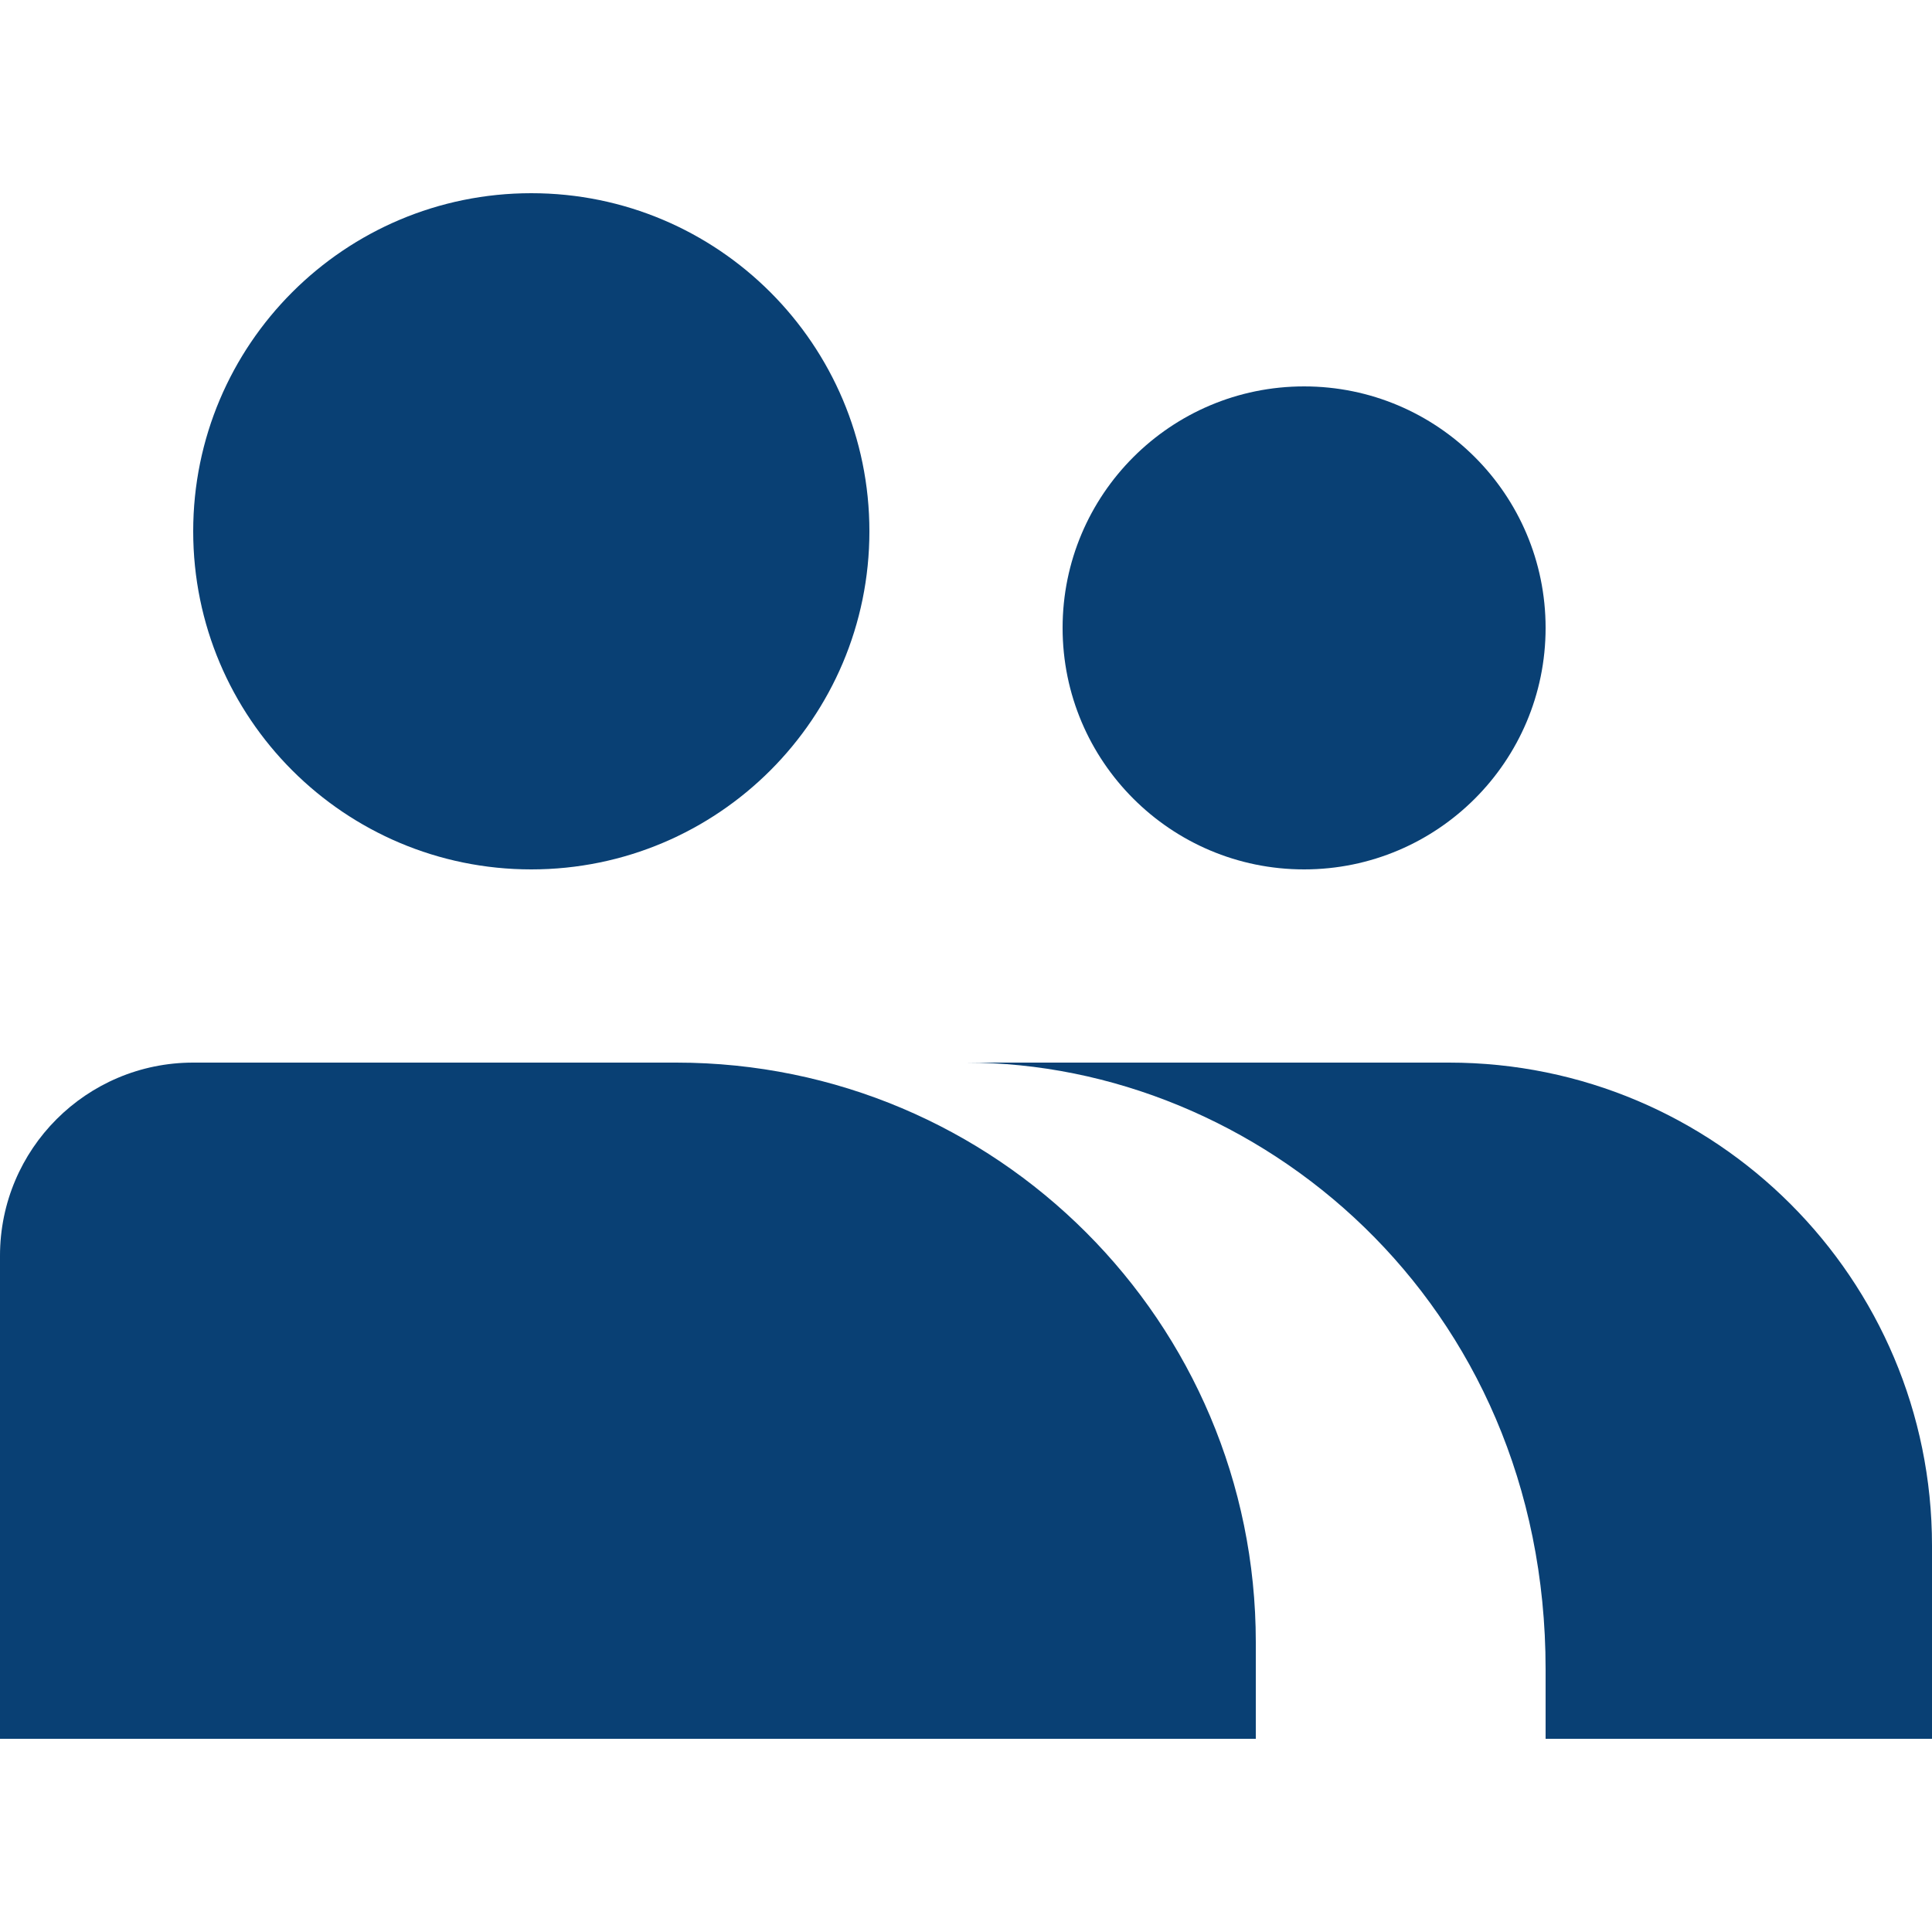 <svg width="64" height="64" viewBox="0 0 64 64" fill="none" xmlns="http://www.w3.org/2000/svg">
<path d="M51.2 20.8C51.2 25.218 47.618 28.8 43.2 28.8C38.782 28.8 35.2 25.218 35.2 20.8C35.2 16.382 38.782 12.8 43.2 12.8C47.618 12.8 51.2 16.382 51.2 20.8Z" fill="#094074"/>
<path d="M22.4 35.2H6.4C2.865 35.2 0 38.065 0 41.6V57.6H41.6V54.4C41.6 43.796 33.004 35.2 22.4 35.2Z" fill="#094074"/>
<path d="M64 51.2C64 42.363 56.837 35.2 48 35.2H32C41.6 35.2 51.2 43.059 51.2 55.294V57.6H64V51.2Z" fill="#094074"/>
<path d="M28.8 17.6C28.8 23.786 23.786 28.8 17.6 28.8C11.414 28.8 6.4 23.786 6.4 17.6C6.4 11.414 11.414 6.4 17.6 6.4C23.786 6.4 28.8 11.414 28.8 17.6Z" fill="#094074"/>
</svg>
